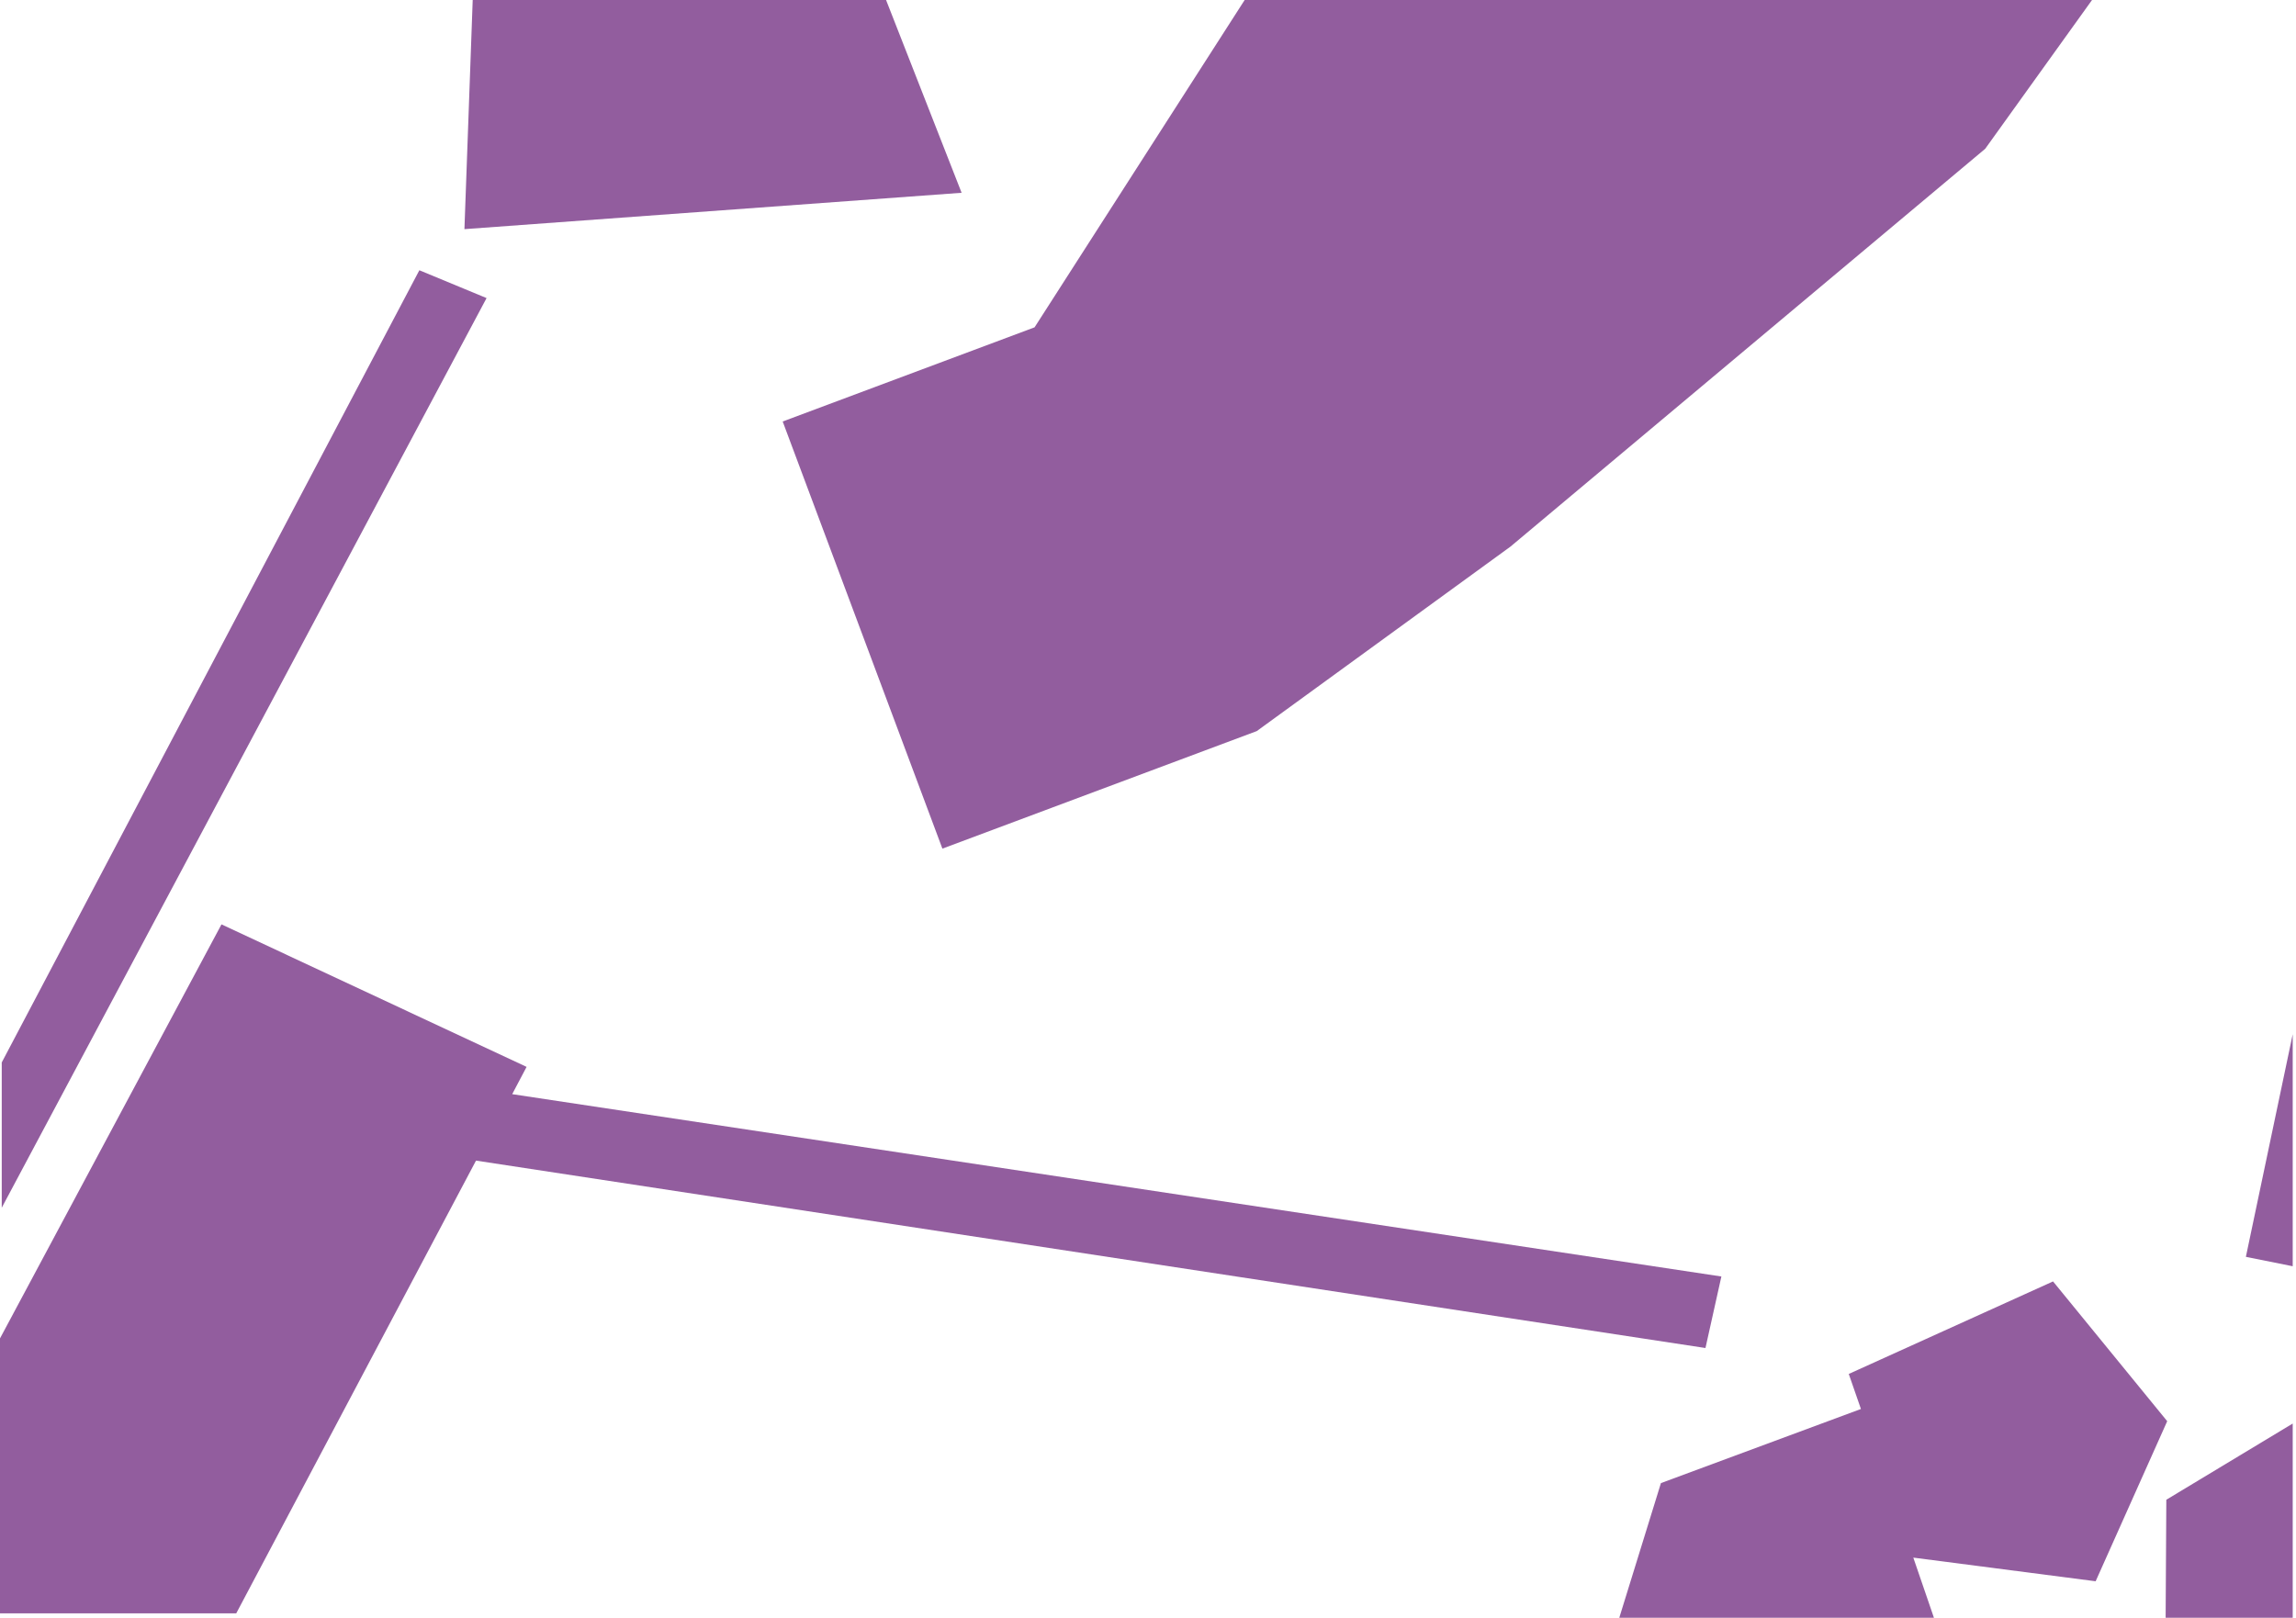 <?xml version="1.0" encoding="utf-8"?>
<!-- Generator: Adobe Illustrator 16.0.0, SVG Export Plug-In . SVG Version: 6.00 Build 0)  -->
<!DOCTYPE svg PUBLIC "-//W3C//DTD SVG 1.1//EN" "http://www.w3.org/Graphics/SVG/1.1/DTD/svg11.dtd">
<svg version="1.1" xmlns="http://www.w3.org/2000/svg" xmlns:xlink="http://www.w3.org/1999/xlink" x="0px" y="0px" width="204px"
	 height="143.759px" viewBox="0 0 204 143.759" enable-background="new 0 0 204 143.759" xml:space="preserve">
<g id="Layer_1">
</g>
<g id="Layer_2">
	<polygon fill="#925D9E" points="0.155,94.411 0.155,107.321 43.231,26.488 37.26,24.015 	"/>
	<path fill="#925D9E" d="M101.681,13.878"/>
	<polygon fill="#925D9E" points="42,0 41.265,20.362 85.439,17.131 78.727,0 	"/>
	<path fill="#925D9E" d="M192.478,133.271l-0.061,10.488h11.291v-17.26L192.478,133.271z M164.263,122.093l1.081,3.113l-17.77,6.586
		l-3.701,11.967h27.958l-1.833-5.346l16.2,2.102l6.359-14.225l-10.144-12.42L164.263,122.093z"/>
	<polygon fill="#925D9E" points="45.509,97.229 46.787,94.806 19.679,82.142 0,118.933 0,143.364 20.991,143.364 42.294,103.134 
		151.531,119.788 152.945,113.432 	"/>
	<polygon fill="#925D9E" points="111.661,64.968 134.205,48.573 176.386,13.22 185.877,0 110.588,0 91.921,29.088 69.542,37.455 
		83.732,75.411 	"/>
	<polygon fill="#925D9E" points="199.547,111.685 203.708,112.522 203.708,91.905 	"/>
</g>
</svg>
